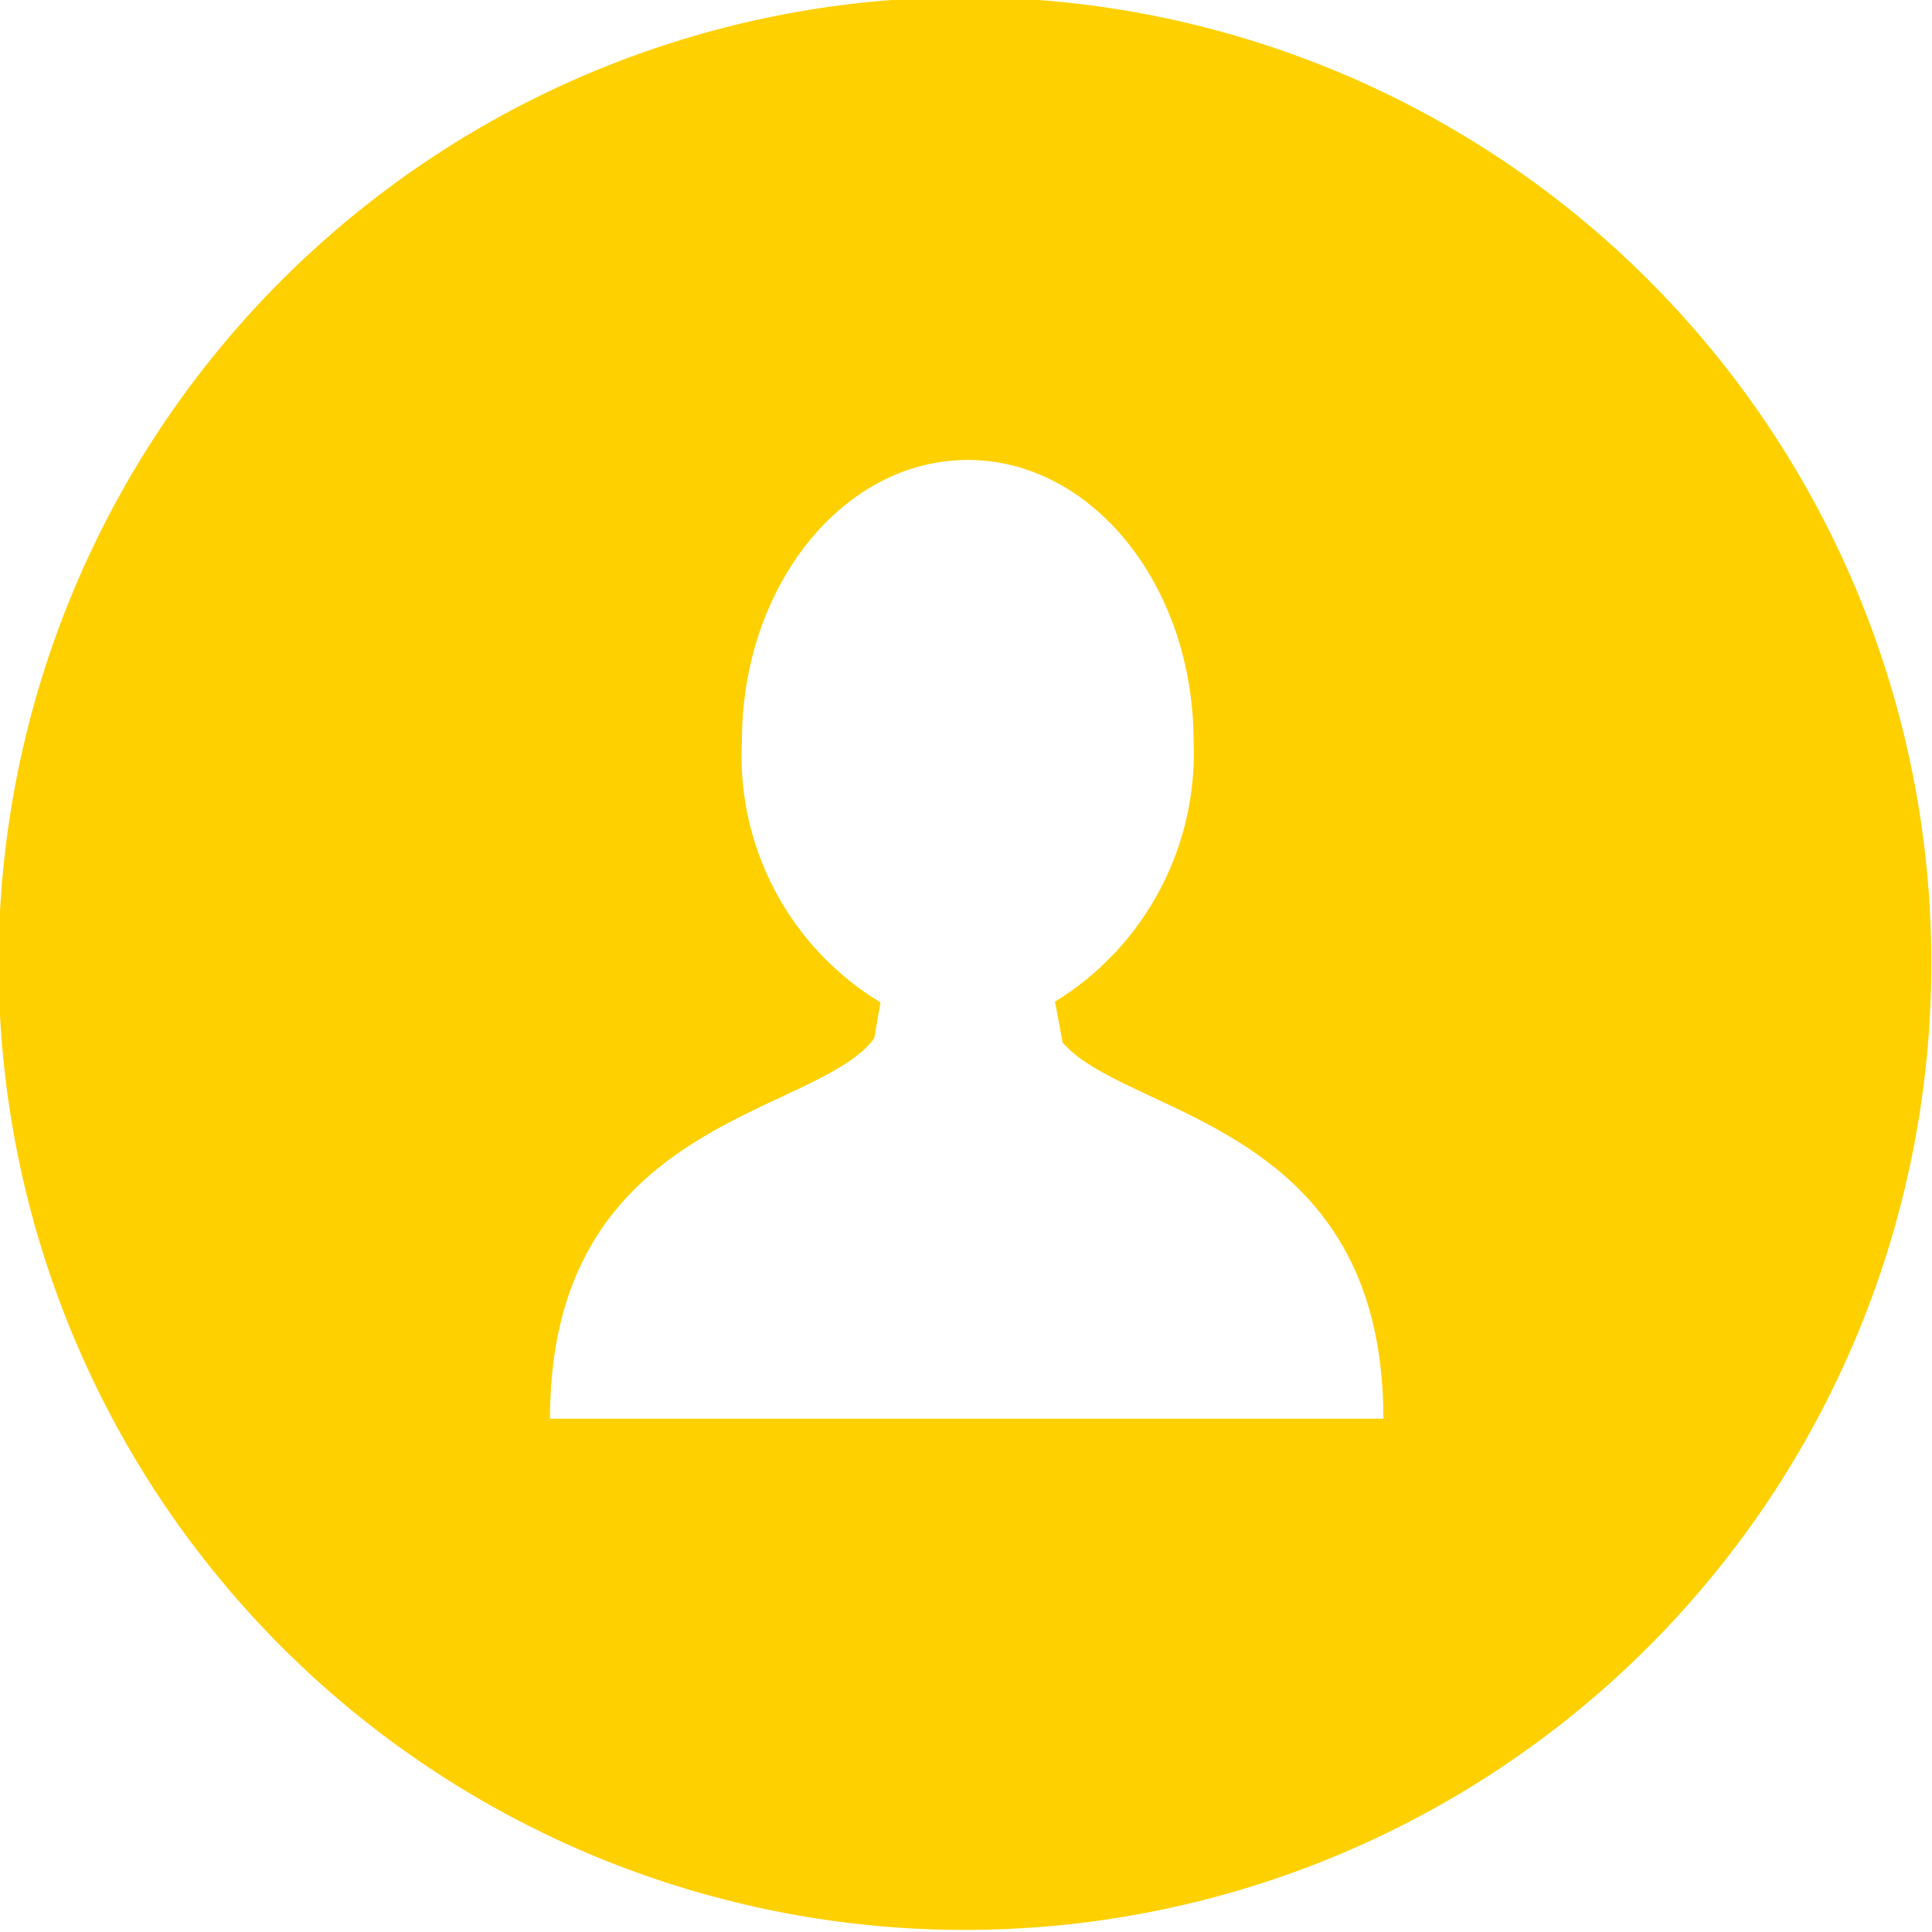 <svg id="Layer_1" data-name="Layer 1" xmlns="http://www.w3.org/2000/svg" viewBox="0 0 27.89 27.89"><defs><style>.cls-1{fill:#ffd000;}</style></defs><title>1</title><path class="cls-1" d="M14.42,1A13.95,13.95,0,1,0,28.36,15,13.94,13.94,0,0,0,14.42,1Zm0,20.52h-6c0-4.35,3.83-4.35,4.68-5.49l.09-.52a4.16,4.16,0,0,1-2-3.77c0-2.24,1.46-4.06,3.26-4.06s3.26,1.82,3.26,4.06a4.21,4.21,0,0,1-2,3.76l.11.59c.93,1.08,4.63,1.15,4.63,5.43Z" transform="translate(-0.48 -1.04)"/></svg>